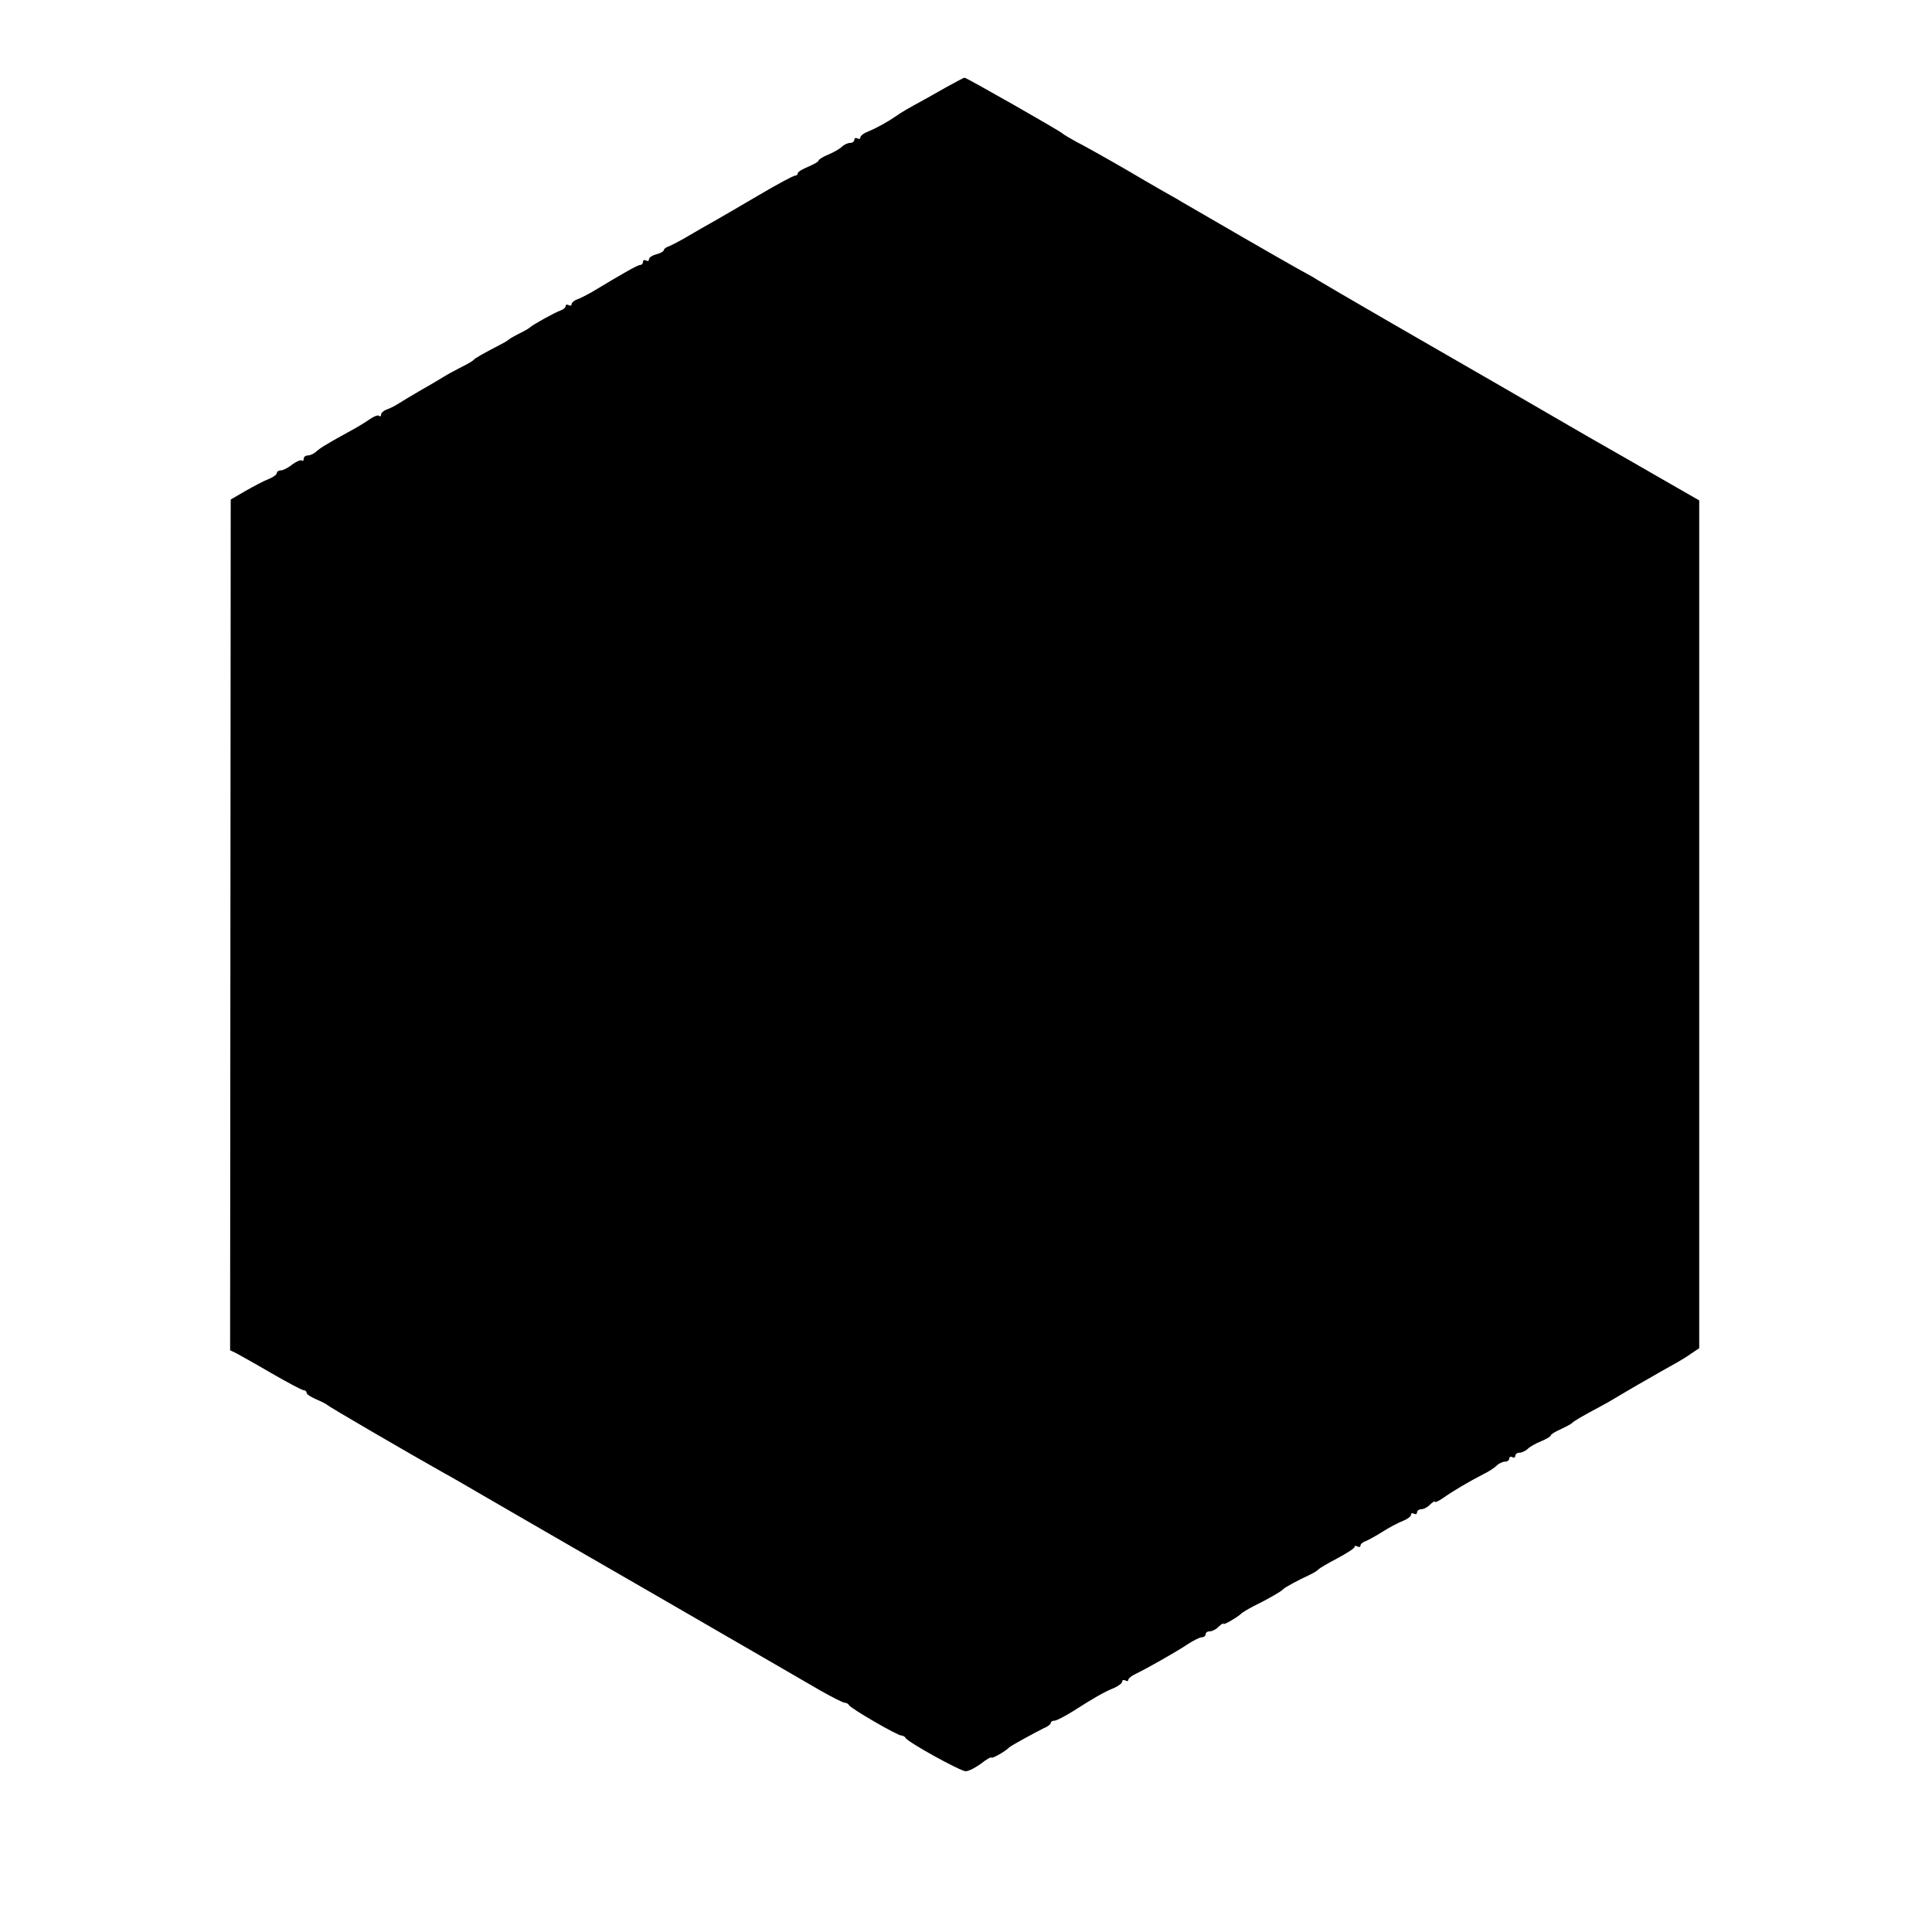 <?xml version="1.0" standalone="no"?>
<!DOCTYPE svg PUBLIC "-//W3C//DTD SVG 20010904//EN"
 "http://www.w3.org/TR/2001/REC-SVG-20010904/DTD/svg10.dtd">
<svg version="1.0" xmlns="http://www.w3.org/2000/svg"
 width="649pt" height="649pt" viewBox="0 0 649 649"
 preserveAspectRatio="xMidYMid meet">
<g transform="translate(0,649) scale(0.1,-0.1)"
fill="#000000" stroke="none">
<path d="M3175 6195 c-33 -19 -69 -39 -80 -45 -37 -20 -70 -39 -85 -50 -24
-17 -63 -39 -92 -51 -16 -6 -28 -15 -28 -21 0 -5 -4 -6 -10 -3 -5 3 -10 1 -10
-4 0 -6 -6 -11 -14 -11 -8 0 -21 -6 -28 -13 -7 -7 -28 -19 -45 -26 -18 -7 -33
-17 -33 -20 0 -4 -16 -13 -35 -21 -19 -8 -35 -17 -35 -22 0 -4 -4 -8 -9 -8 -6
0 -60 -29 -121 -65 -61 -36 -130 -76 -153 -89 -23 -13 -62 -35 -87 -50 -25
-15 -53 -29 -62 -33 -10 -3 -18 -9 -18 -13 0 -4 -11 -11 -25 -14 -14 -4 -25
-11 -25 -17 0 -6 -4 -7 -10 -4 -5 3 -10 1 -10 -4 0 -6 -4 -11 -9 -11 -9 0 -53
-25 -166 -93 -16 -9 -38 -20 -47 -23 -10 -4 -18 -11 -18 -16 0 -5 -4 -6 -10
-3 -5 3 -10 2 -10 -3 0 -5 -8 -12 -17 -15 -18 -6 -94 -48 -103 -57 -3 -3 -18
-12 -35 -20 -16 -8 -32 -17 -35 -20 -3 -3 -16 -11 -30 -18 -57 -30 -85 -45
-90 -52 -3 -3 -21 -14 -40 -23 -19 -10 -44 -23 -55 -30 -10 -6 -46 -28 -80
-47 -33 -19 -69 -41 -80 -48 -11 -7 -28 -15 -37 -18 -10 -4 -18 -11 -18 -17 0
-6 -3 -7 -6 -4 -4 4 -19 -2 -33 -12 -14 -10 -47 -30 -72 -43 -78 -43 -93 -53
-107 -65 -7 -7 -20 -13 -28 -13 -8 0 -14 -5 -14 -12 0 -6 -3 -8 -6 -5 -4 3
-18 -3 -32 -13 -13 -11 -31 -20 -38 -20 -8 0 -14 -4 -14 -9 0 -5 -12 -14 -27
-20 -16 -6 -50 -24 -78 -40 l-50 -29 -1 -1429 -1 -1429 21 -10 c11 -6 65 -36
118 -67 54 -31 102 -57 108 -57 5 0 10 -4 10 -9 0 -5 15 -14 33 -22 17 -7 34
-16 37 -19 4 -5 265 -157 391 -228 19 -10 79 -45 134 -77 55 -32 316 -183 580
-335 264 -153 512 -296 551 -319 39 -22 76 -41 82 -41 6 0 12 -4 14 -8 4 -10
162 -102 176 -102 5 0 12 -4 14 -8 5 -13 184 -112 202 -112 10 0 33 12 52 26
19 15 34 23 34 20 0 -6 48 21 60 34 6 6 85 49 117 65 13 5 23 13 23 18 0 4 6
7 13 7 6 0 35 15 62 32 69 44 105 65 138 78 15 7 27 16 27 22 0 5 5 6 10 3 6
-3 10 -3 10 2 0 4 10 13 23 19 43 21 142 77 177 101 19 12 40 23 47 23 7 0 13
5 13 10 0 6 6 10 14 10 8 0 22 7 30 16 9 8 16 13 16 9 0 -5 50 24 60 35 3 3
21 14 40 24 51 25 94 50 100 57 6 7 53 32 90 49 13 6 27 15 30 19 3 3 31 20
62 36 32 17 58 34 58 38 0 5 5 5 10 2 6 -3 10 -2 10 3 0 5 8 12 18 15 9 4 35
18 57 32 22 14 52 30 68 36 15 6 27 15 27 21 0 5 5 6 10 3 6 -3 10 -1 10 4 0
6 6 11 14 11 8 0 22 7 30 16 9 8 16 13 16 9 0 -3 12 2 28 13 29 21 88 56 137
81 17 8 36 21 43 28 7 7 20 13 28 13 8 0 14 5 14 11 0 5 5 7 10 4 6 -3 10 -1
10 4 0 6 6 11 14 11 8 0 21 6 28 13 7 7 28 19 46 26 17 7 32 16 32 20 0 3 15
12 33 20 17 8 34 17 37 20 6 7 39 26 90 53 19 10 49 27 65 37 17 10 47 28 68
40 20 11 54 31 75 43 20 11 46 26 57 32 11 6 32 19 46 29 l27 18 0 1424 0
1424 -122 70 c-66 38 -177 102 -246 141 -167 97 -395 229 -675 390 -126 73
-234 136 -240 140 -5 4 -35 21 -65 37 -30 17 -111 63 -180 103 -69 40 -140 81
-157 91 -18 11 -48 27 -65 38 -18 10 -94 53 -168 97 -74 43 -153 87 -175 98
-22 12 -42 24 -45 27 -7 8 -325 189 -330 188 -3 0 -32 -16 -65 -34z"/>
</g>
</svg>
